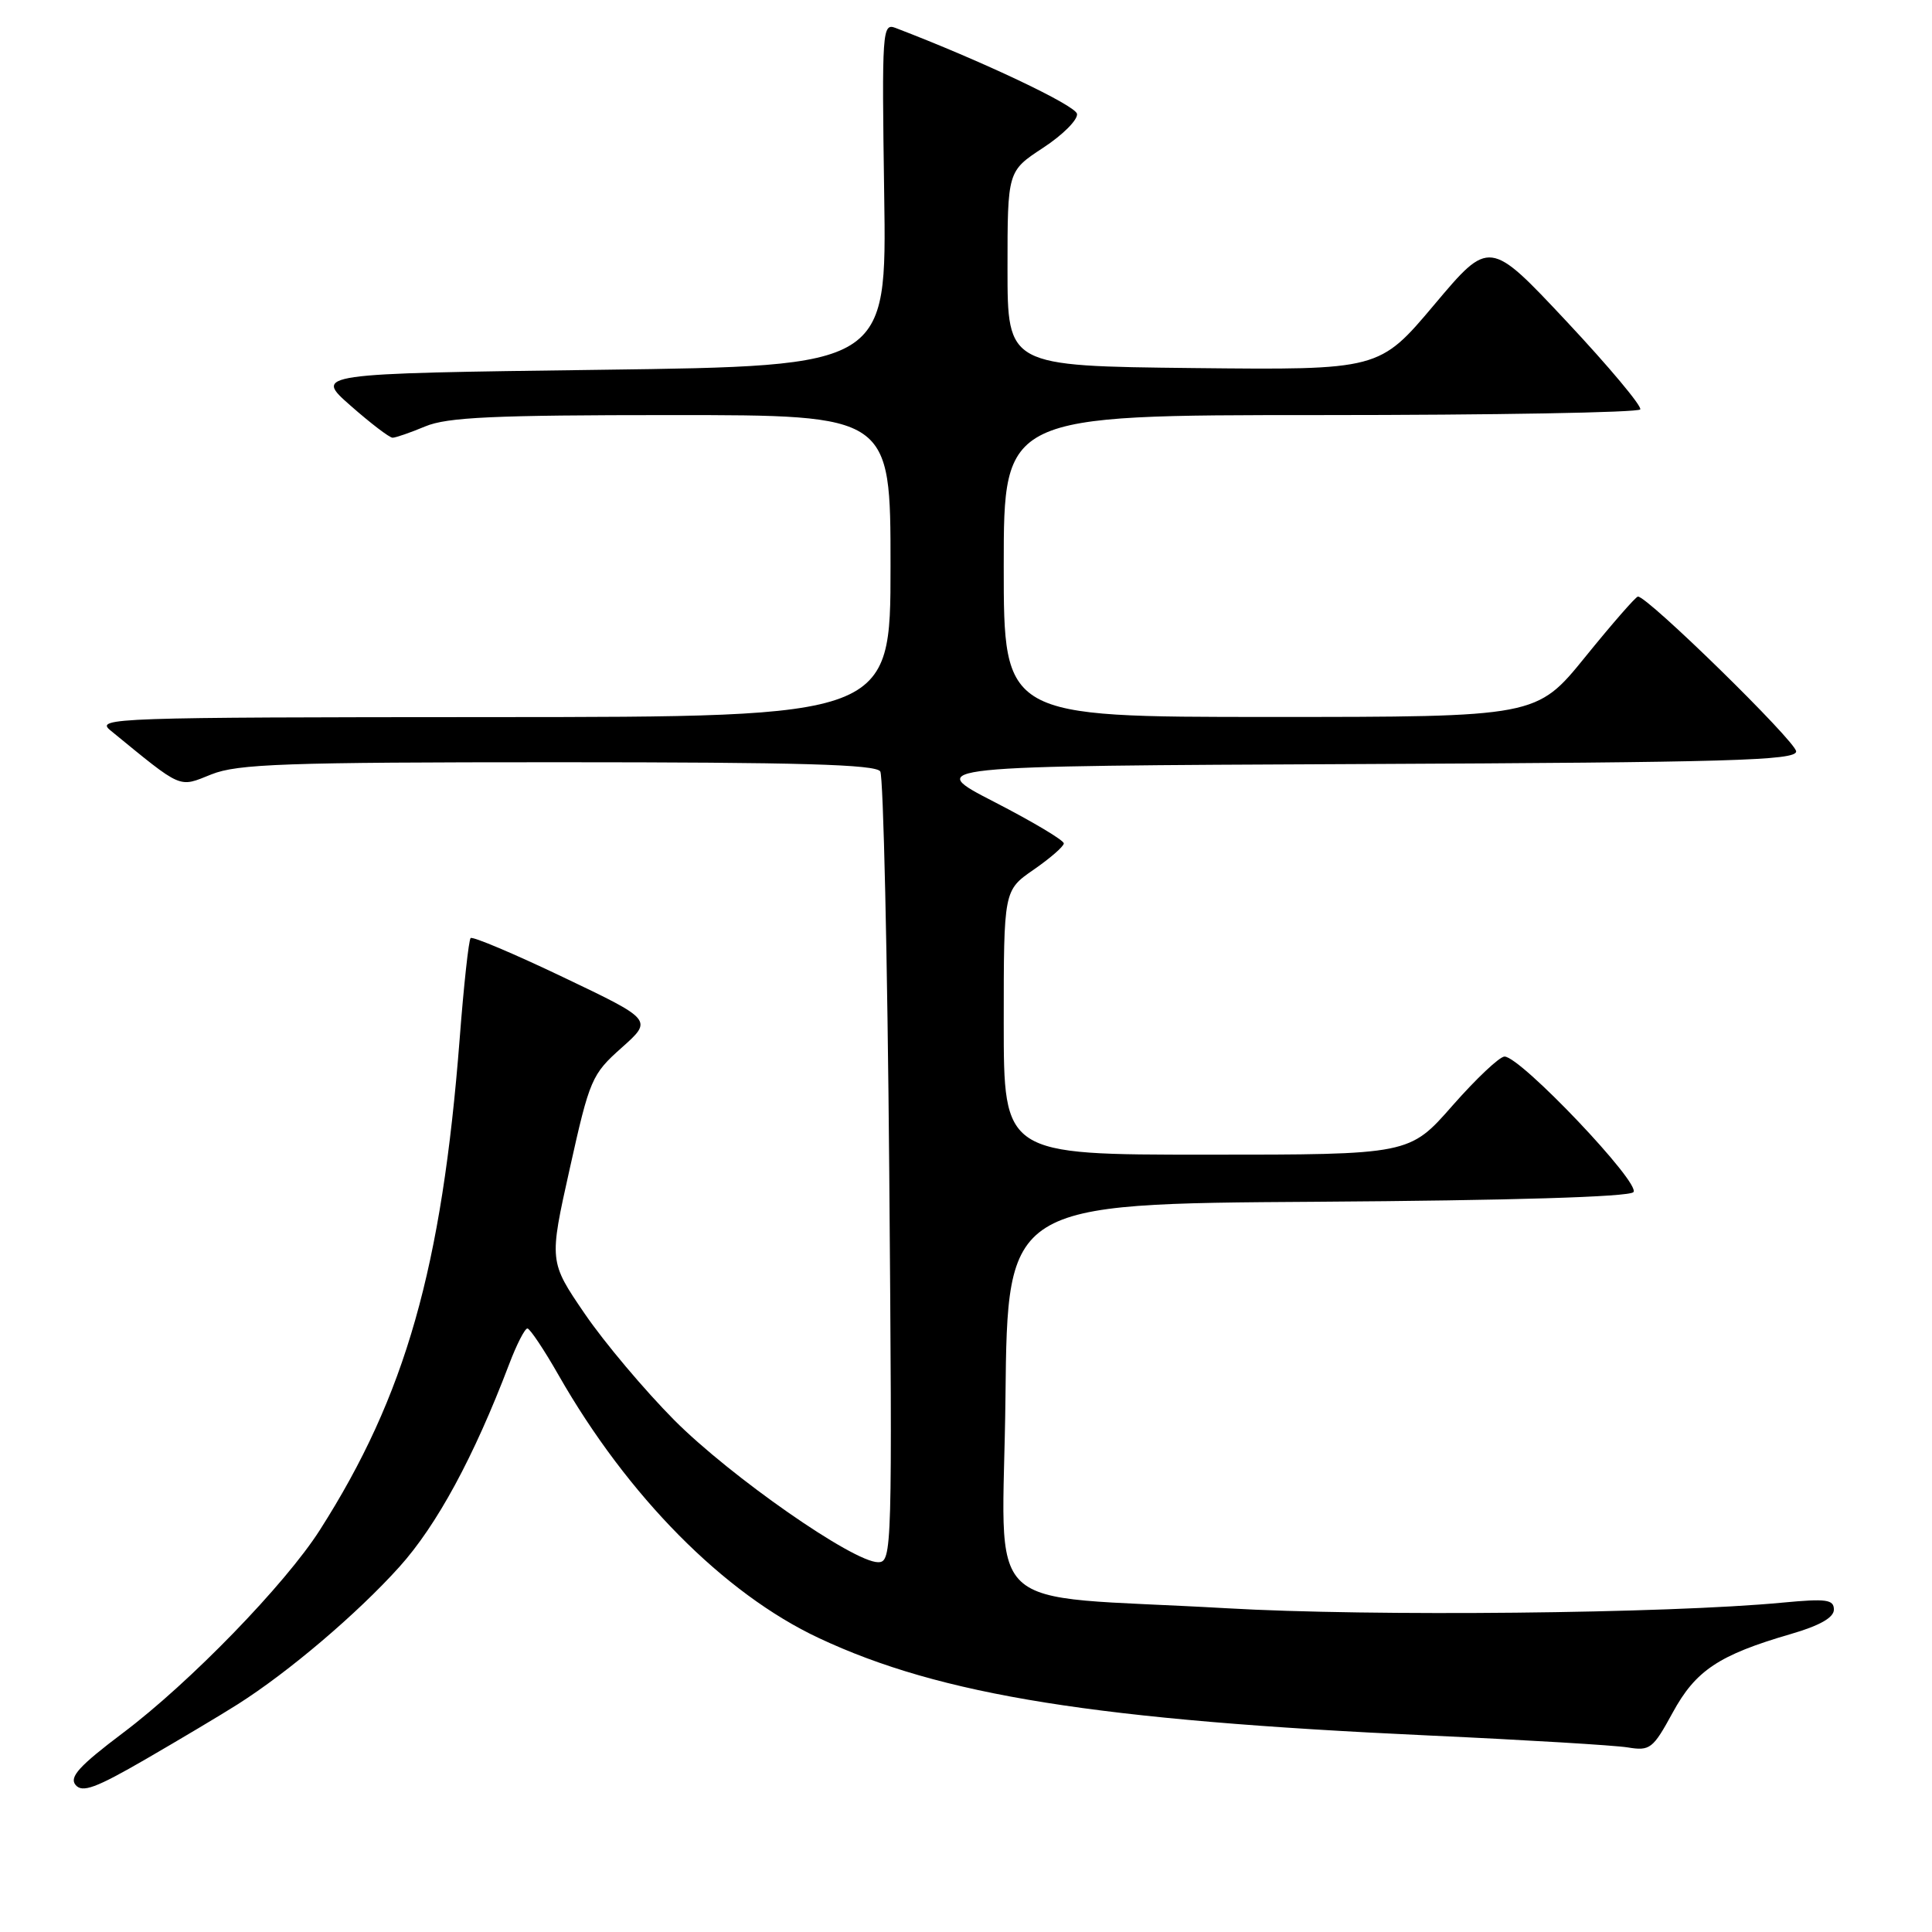 <?xml version="1.0" encoding="UTF-8" standalone="no"?>
<!DOCTYPE svg PUBLIC "-//W3C//DTD SVG 1.1//EN" "http://www.w3.org/Graphics/SVG/1.1/DTD/svg11.dtd" >
<svg xmlns="http://www.w3.org/2000/svg" xmlns:xlink="http://www.w3.org/1999/xlink" version="1.1" viewBox="0 0 256 256">
 <g >
 <path fill="currentColor"
d=" M 31.51 225.82 C 38.23 221.56 47.34 213.82 52.91 207.63 C 57.89 202.10 62.79 193.06 67.47 180.75 C 68.46 178.14 69.55 176.01 69.89 176.03 C 70.22 176.05 72.08 178.82 74.00 182.19 C 83.16 198.25 95.92 211.15 108.50 217.05 C 124.66 224.64 145.31 227.94 189.50 229.97 C 202.15 230.55 213.93 231.26 215.67 231.54 C 218.64 232.03 219.02 231.73 221.63 226.95 C 224.68 221.34 227.76 219.29 237.28 216.52 C 241.11 215.41 243.00 214.34 243.00 213.28 C 243.00 211.94 242.00 211.81 236.25 212.35 C 221.00 213.81 181.64 214.21 162.50 213.10 C 129.15 211.18 132.92 214.79 133.23 185.12 C 133.50 159.50 133.50 159.50 174.46 159.24 C 200.15 159.07 215.80 158.60 216.43 157.97 C 217.52 156.88 201.49 140.00 199.36 140.00 C 198.70 140.00 195.60 142.93 192.46 146.50 C 186.76 153.00 186.76 153.00 159.88 153.00 C 133.00 153.00 133.00 153.00 133.00 135.49 C 133.00 117.98 133.00 117.98 136.96 115.24 C 139.14 113.73 140.94 112.17 140.96 111.76 C 140.98 111.35 136.84 108.88 131.75 106.26 C 122.50 101.50 122.50 101.50 180.25 101.24 C 229.15 101.02 238.00 100.77 238.00 99.57 C 238.00 98.28 218.24 78.94 217.03 79.05 C 216.74 79.07 213.60 82.67 210.05 87.05 C 203.60 95.00 203.60 95.00 168.30 95.00 C 133.00 95.00 133.00 95.00 133.00 75.00 C 133.00 55.00 133.00 55.00 174.94 55.00 C 198.01 55.00 217.09 54.66 217.34 54.25 C 217.59 53.84 213.20 48.59 207.58 42.59 C 197.36 31.69 197.36 31.69 190.06 40.36 C 182.76 49.03 182.76 49.03 158.13 48.77 C 133.50 48.50 133.50 48.50 133.50 35.59 C 133.50 22.68 133.50 22.68 138.21 19.59 C 140.81 17.89 142.83 15.87 142.71 15.09 C 142.54 13.97 130.09 8.07 118.66 3.70 C 116.91 3.03 116.84 4.00 117.16 25.75 C 117.50 48.50 117.50 48.50 79.56 49.00 C 41.62 49.50 41.62 49.50 46.45 53.75 C 49.11 56.09 51.61 58.00 52.02 58.00 C 52.42 58.00 54.37 57.33 56.35 56.50 C 59.26 55.28 65.42 55.00 88.97 55.00 C 118.00 55.00 118.00 55.00 118.00 75.00 C 118.00 95.00 118.00 95.00 65.25 95.02 C 15.12 95.04 12.61 95.13 14.62 96.77 C 24.28 104.67 23.61 104.37 28.01 102.61 C 31.49 101.22 37.74 101.00 73.96 101.00 C 105.95 101.00 116.06 101.29 116.64 102.22 C 117.05 102.90 117.59 126.75 117.83 155.22 C 118.24 205.64 118.21 207.00 116.35 207.00 C 113.06 207.00 96.82 195.67 89.36 188.19 C 85.44 184.24 80.09 177.90 77.49 174.09 C 72.75 167.15 72.75 167.15 75.50 154.83 C 78.13 143.00 78.41 142.35 82.37 138.83 C 86.50 135.15 86.50 135.15 74.66 129.50 C 68.15 126.39 62.62 124.05 62.36 124.30 C 62.11 124.56 61.45 130.56 60.91 137.63 C 58.55 168.01 53.73 184.96 42.38 202.74 C 37.78 209.95 25.16 222.95 16.28 229.63 C 10.51 233.98 9.15 235.47 10.01 236.51 C 10.90 237.59 12.69 236.93 19.31 233.10 C 23.81 230.49 29.31 227.22 31.51 225.82 Z "/>
</g>
</svg>